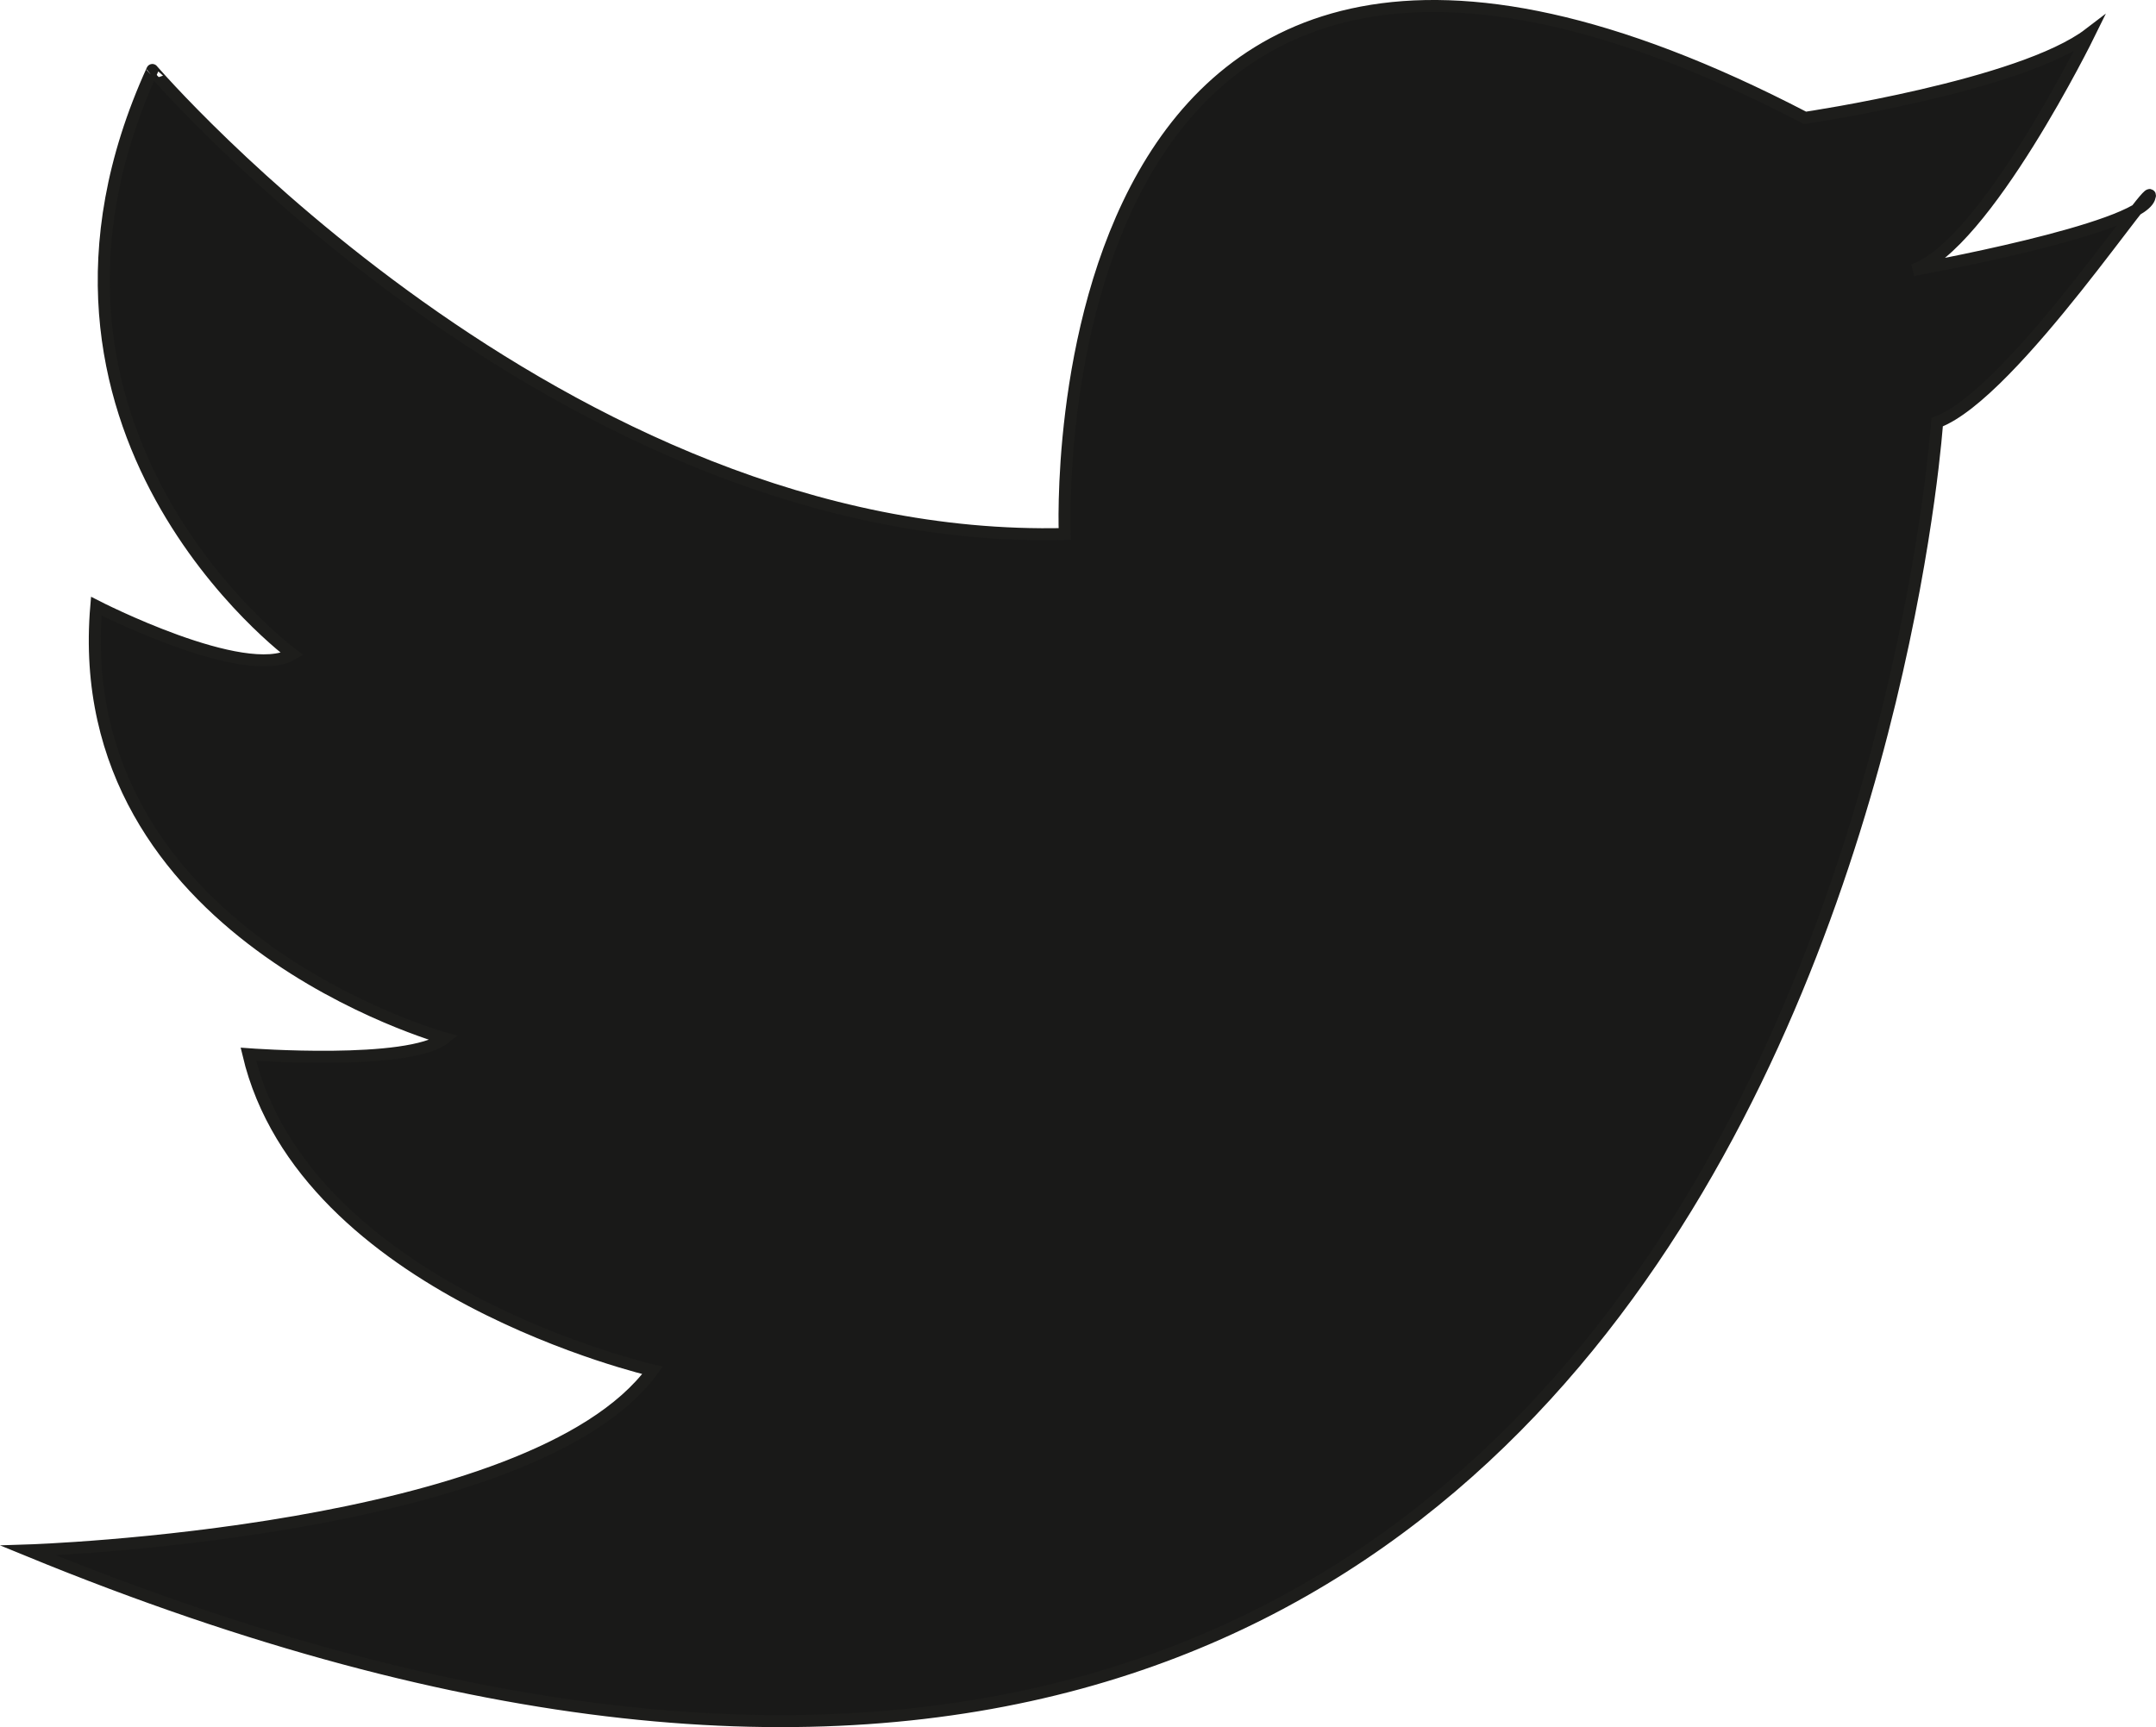 <svg xmlns="http://www.w3.org/2000/svg" viewBox="0 0 179.58 143.88"><defs><style>.cls-1{fill:#191918;stroke:#1d1d1b;stroke-miterlimit:10;}</style></defs><title>twitter</title><g id="Layer_2" data-name="Layer 2"><g id="Layer_1-2" data-name="Layer 1"><path class="cls-1" d="M88.69,44.49s-3-68.33,61.66-34.67c0,0,18-2.66,23.67-7,0,0-8.67,17.68-14.67,19.68,0,0,18.67-3.34,19.67-6s-11.33,16.33-17.67,18.67c0,0-10.33,155-159,94,0,0,42-1.34,52-15,0,0-29-6.67-33.66-26.34,0,0,13.33,1,16.33-1.33,0,0-31.33-8.67-29-36,0,0,12.33,6.33,16.33,4,0,0-25.33-18.67-11.66-48.67C12.69,5.82,46.69,45.49,88.69,44.49Z"/></g></g></svg>